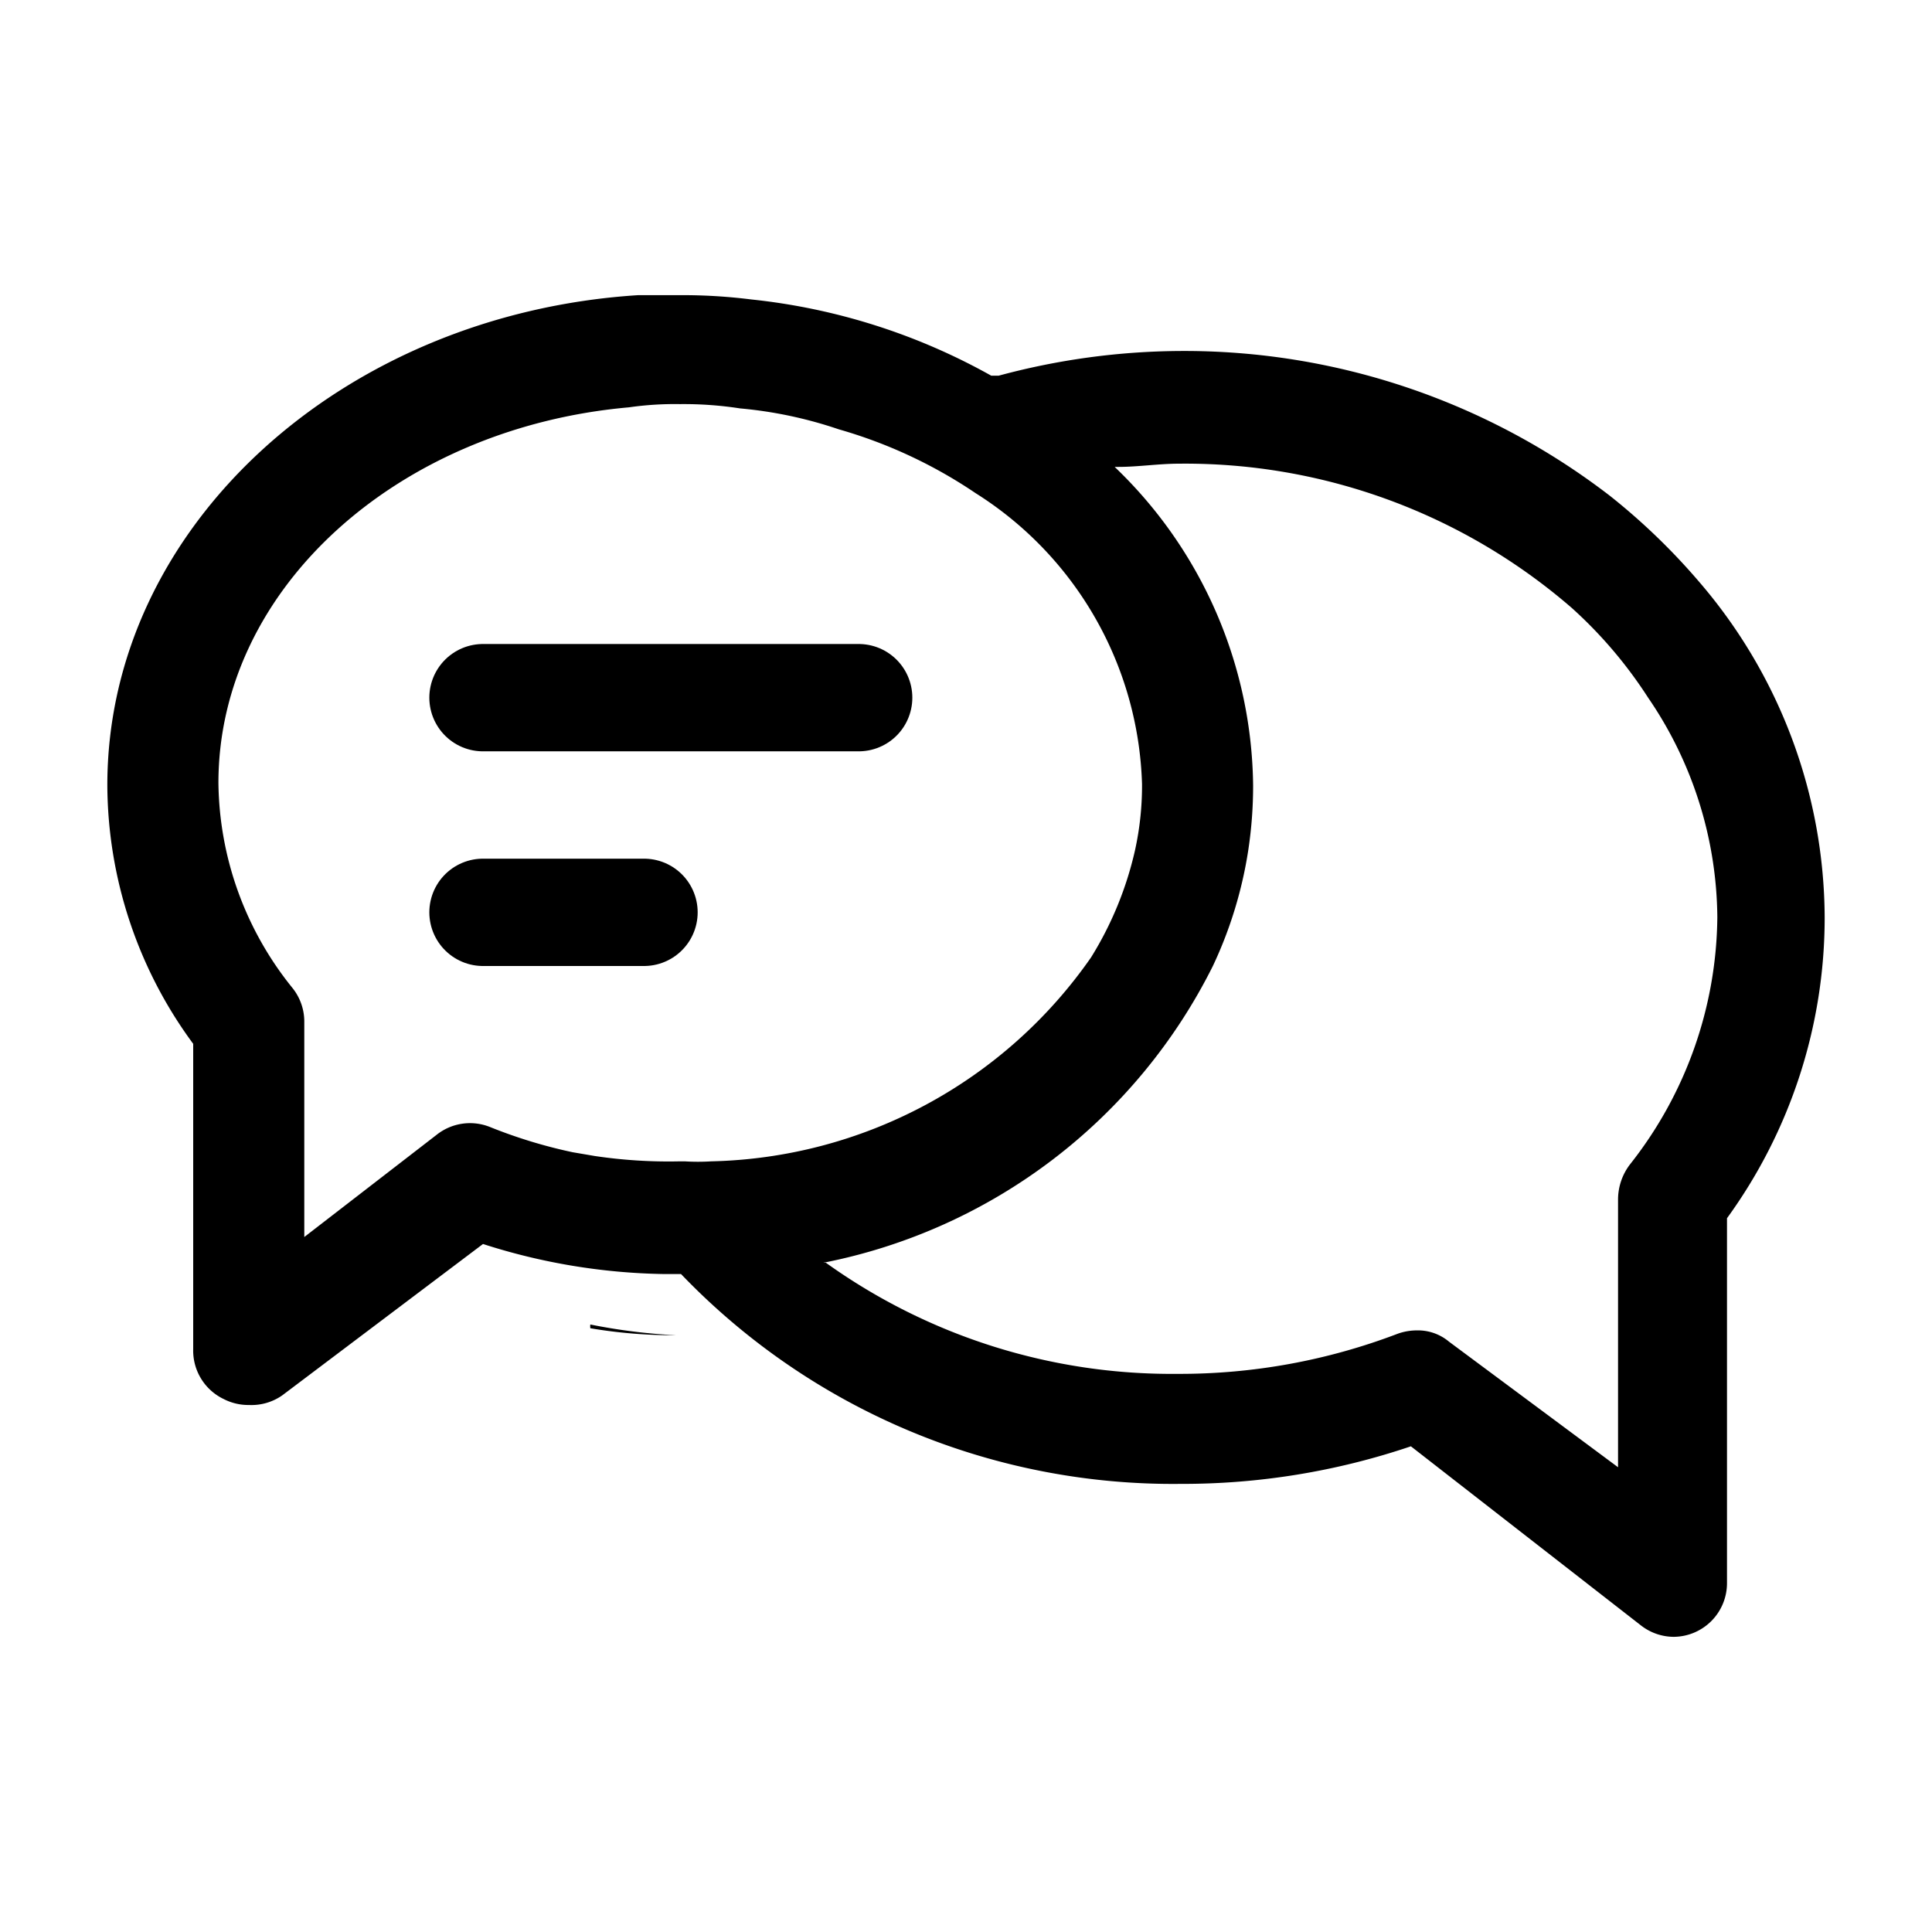 <svg id="Standart_Icons_1" xmlns="http://www.w3.org/2000/svg" viewBox="0 0 36 36"><defs><style>.cls-1{fill:none;stroke:#000;stroke-linecap:round;stroke-linejoin:round;stroke-width:2px;}</style></defs><title>Soziale, kulturelle und interkulturelle Bildung</title><path d="M31.66,10.84A12,12,0,0,0,30,9.24a13,13,0,0,0-8-2.7A13.22,13.22,0,0,0,18.61,7l-.09,0-.05,0A11.62,11.62,0,0,0,14,5.58a10.24,10.24,0,0,0-1.36-.08q-.39,0-.75,0C6.38,5.85,2,9.81,2,14.63a8.17,8.17,0,0,0,1.6,4.82v5.69a1,1,0,0,0,.57.93,1,1,0,0,0,.47.11A1,1,0,0,0,5.26,26L9,23.18a11.55,11.55,0,0,0,3.37.56h.32A12.7,12.7,0,0,0,22,27.65a13.26,13.26,0,0,0,4.29-.7l4.29,3.34a1,1,0,0,0,.6.21,1,1,0,0,0,1-1V22.7A9.53,9.53,0,0,0,34,17.09,9.64,9.64,0,0,0,31.66,10.84ZM11.08,21.54l-.41-.07A9.27,9.27,0,0,1,9.13,21a1,1,0,0,0-1,.15L5.67,23.05v-4a1,1,0,0,0-.22-.64,6.18,6.18,0,0,1-1.38-3.82c0-3.63,3.35-6.62,7.65-7a6,6,0,0,1,.95-.06,6.87,6.87,0,0,1,1.12.08A7.9,7.9,0,0,1,15.63,8a8.92,8.92,0,0,1,2.55,1.19,6.64,6.64,0,0,1,3.1,5.42,5.58,5.58,0,0,1-.13,1.23,6.49,6.49,0,0,1-.82,2,8.86,8.86,0,0,1-7.08,3.8,3.91,3.91,0,0,1-.49,0h-.09A9.31,9.31,0,0,1,11.08,21.54Zm19.29.16a1.08,1.08,0,0,0-.22.64v5L27,25a.9.9,0,0,0-.6-.21,1.07,1.07,0,0,0-.35.06,11.39,11.39,0,0,1-4.11.75,11.06,11.06,0,0,1-6.55-2.07l-.05,0A10.34,10.34,0,0,0,22.6,18a7.83,7.83,0,0,0,.66-2.16,8,8,0,0,0,.09-1.2,8.33,8.33,0,0,0-2.58-5.94h.07c.37,0,.75-.06,1.13-.06a11,11,0,0,1,7.32,2.69A8.27,8.27,0,0,1,30.71,13,7.33,7.33,0,0,1,32,17.09,7.53,7.53,0,0,1,30.37,21.7Z"/><path d="M11,24.68a.25.25,0,0,0,0,.07,9.31,9.31,0,0,0,1.59.13A10.84,10.84,0,0,1,11,24.68Z"/><line class="cls-1" x1="9" y1="13" x2="16" y2="13"/><line class="cls-1" x1="9" y1="17" x2="12" y2="17"/></svg>